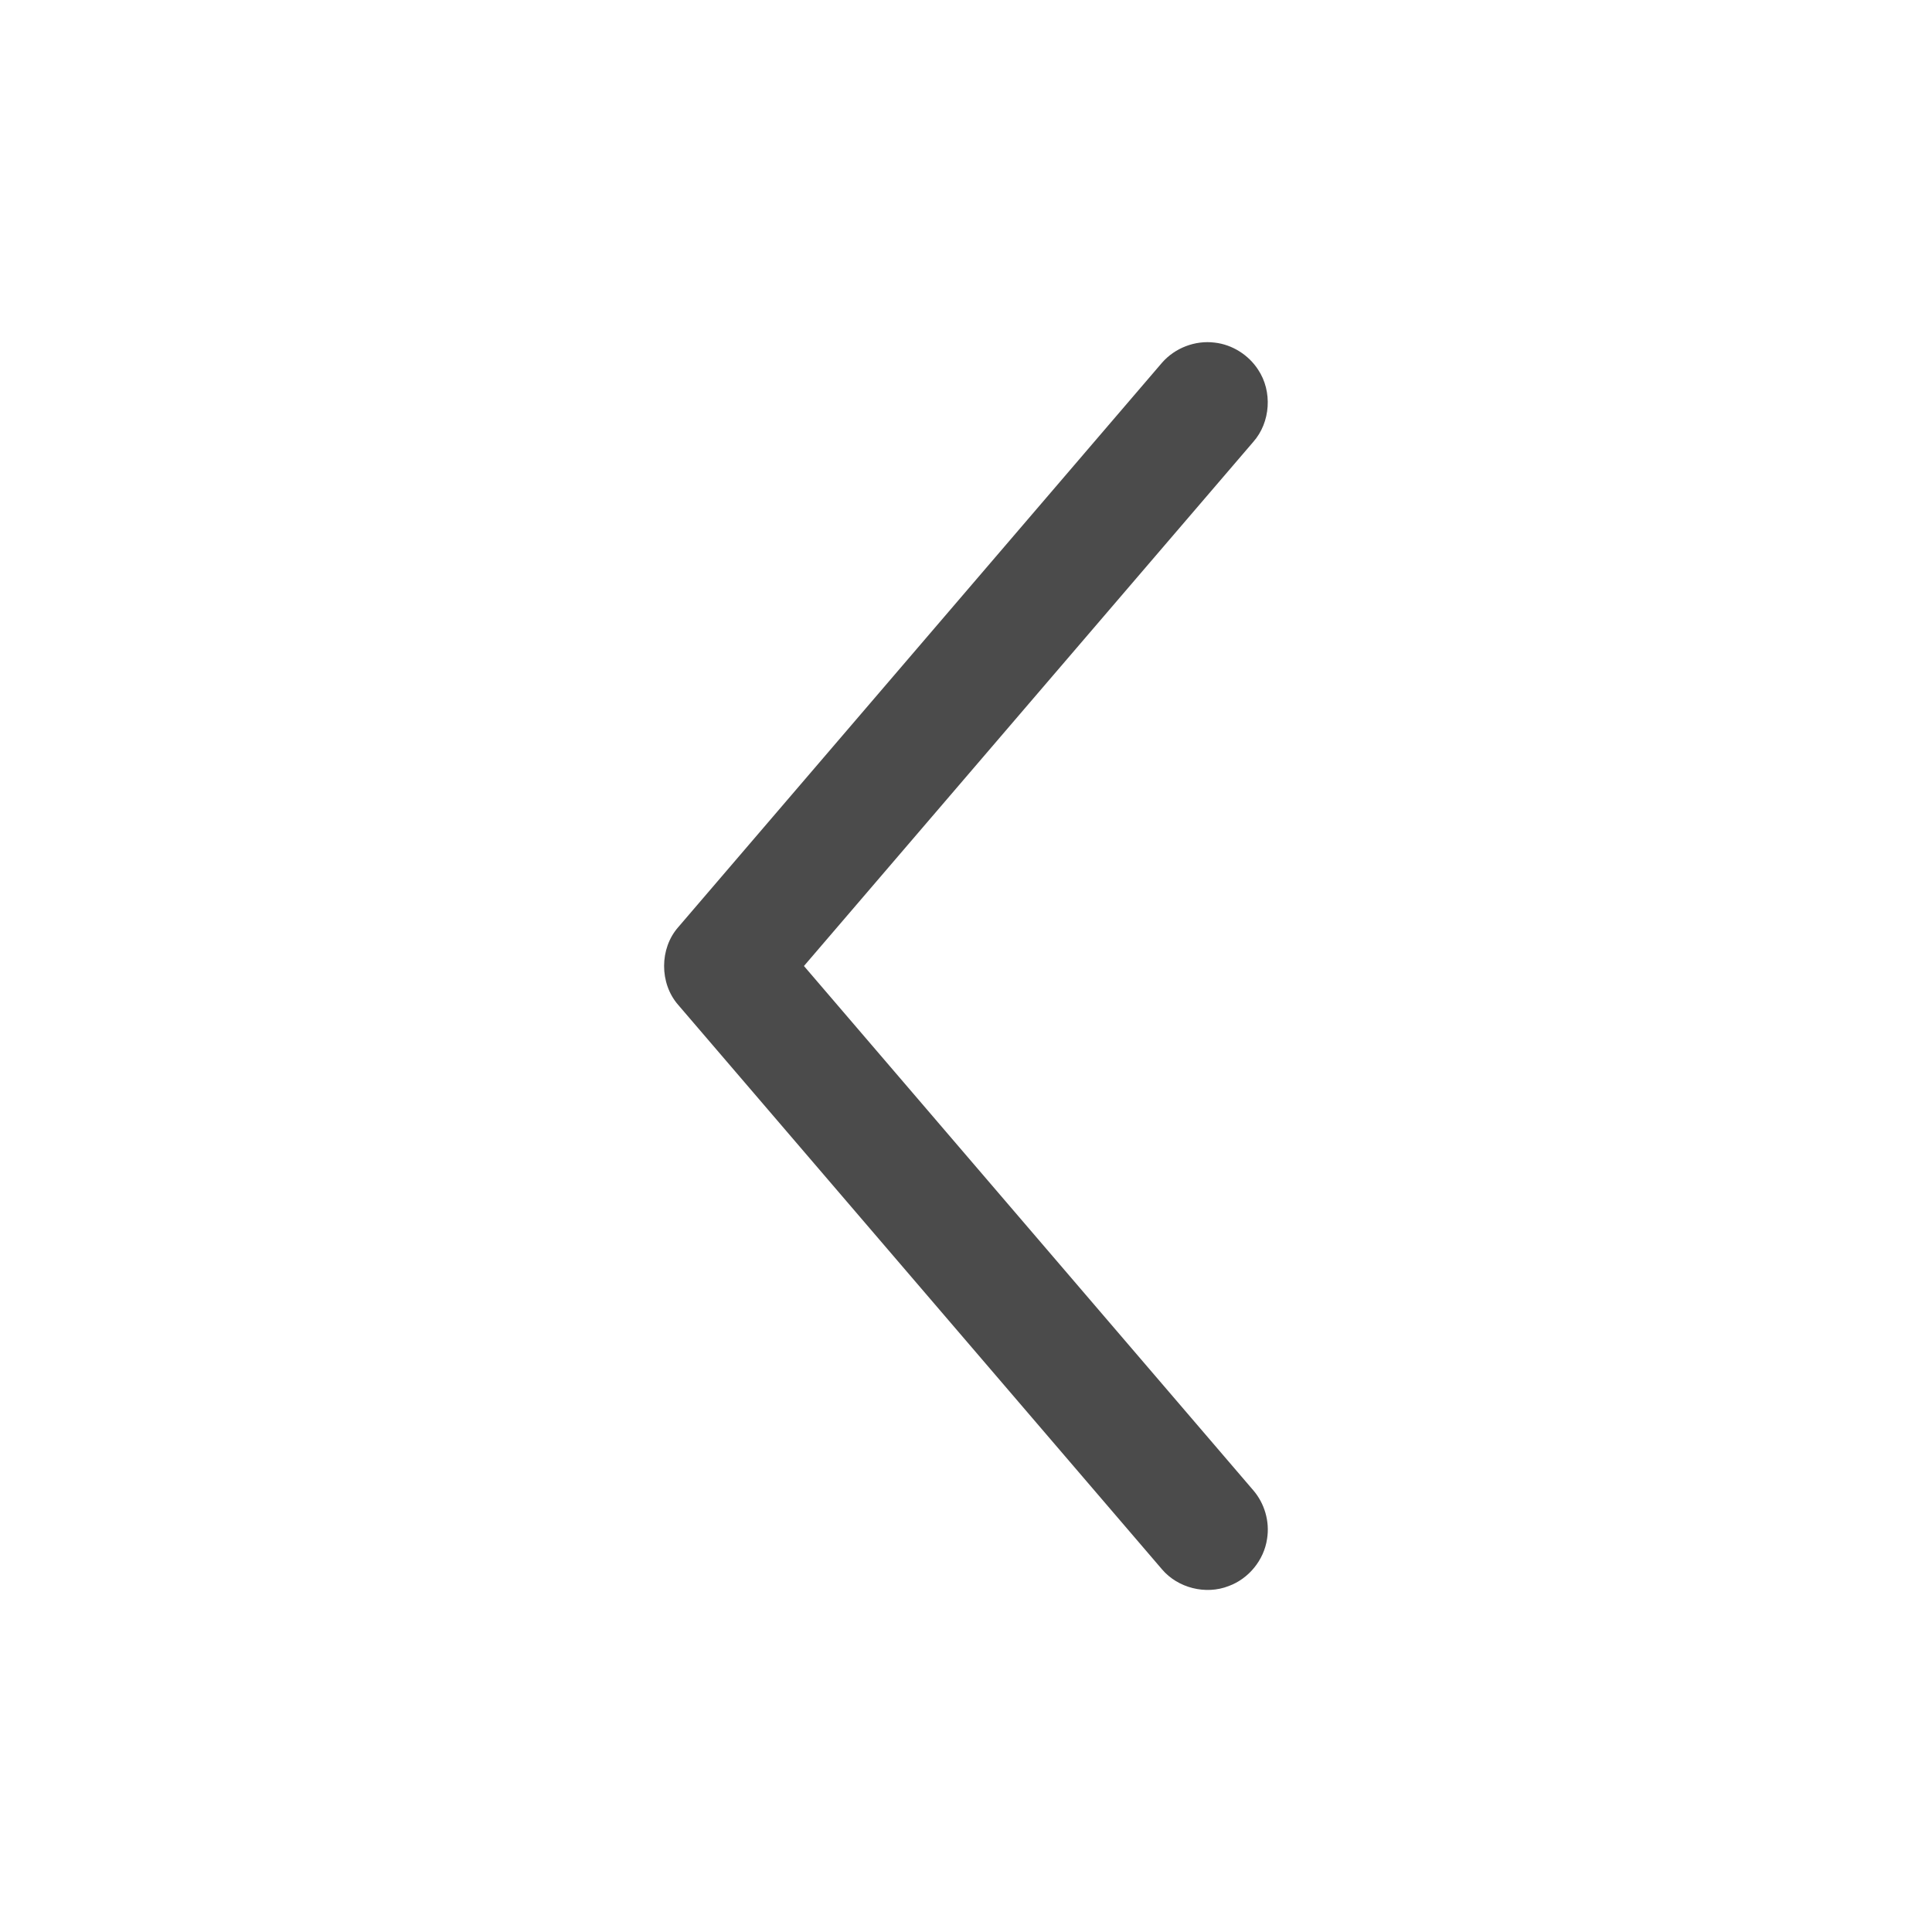 <svg width="24" height="24" viewBox="0 0 24 24" fill="none" xmlns="http://www.w3.org/2000/svg">
<path d="M14.435 4.506C14.595 4.322 14.848 4.225 15.089 4.256C15.306 4.28 15.509 4.408 15.628 4.591C15.809 4.861 15.784 5.247 15.568 5.49C13.707 7.66 11.847 9.83 9.987 12C11.847 14.171 13.707 16.341 15.567 18.511C15.709 18.675 15.775 18.901 15.74 19.116C15.702 19.379 15.512 19.612 15.262 19.703C14.978 19.814 14.632 19.727 14.435 19.495C12.431 17.157 10.427 14.819 8.423 12.481C8.191 12.214 8.192 11.783 8.425 11.518C10.428 9.18 12.432 6.843 14.435 4.506Z" fill="#4B4B4B"/>
</svg>
